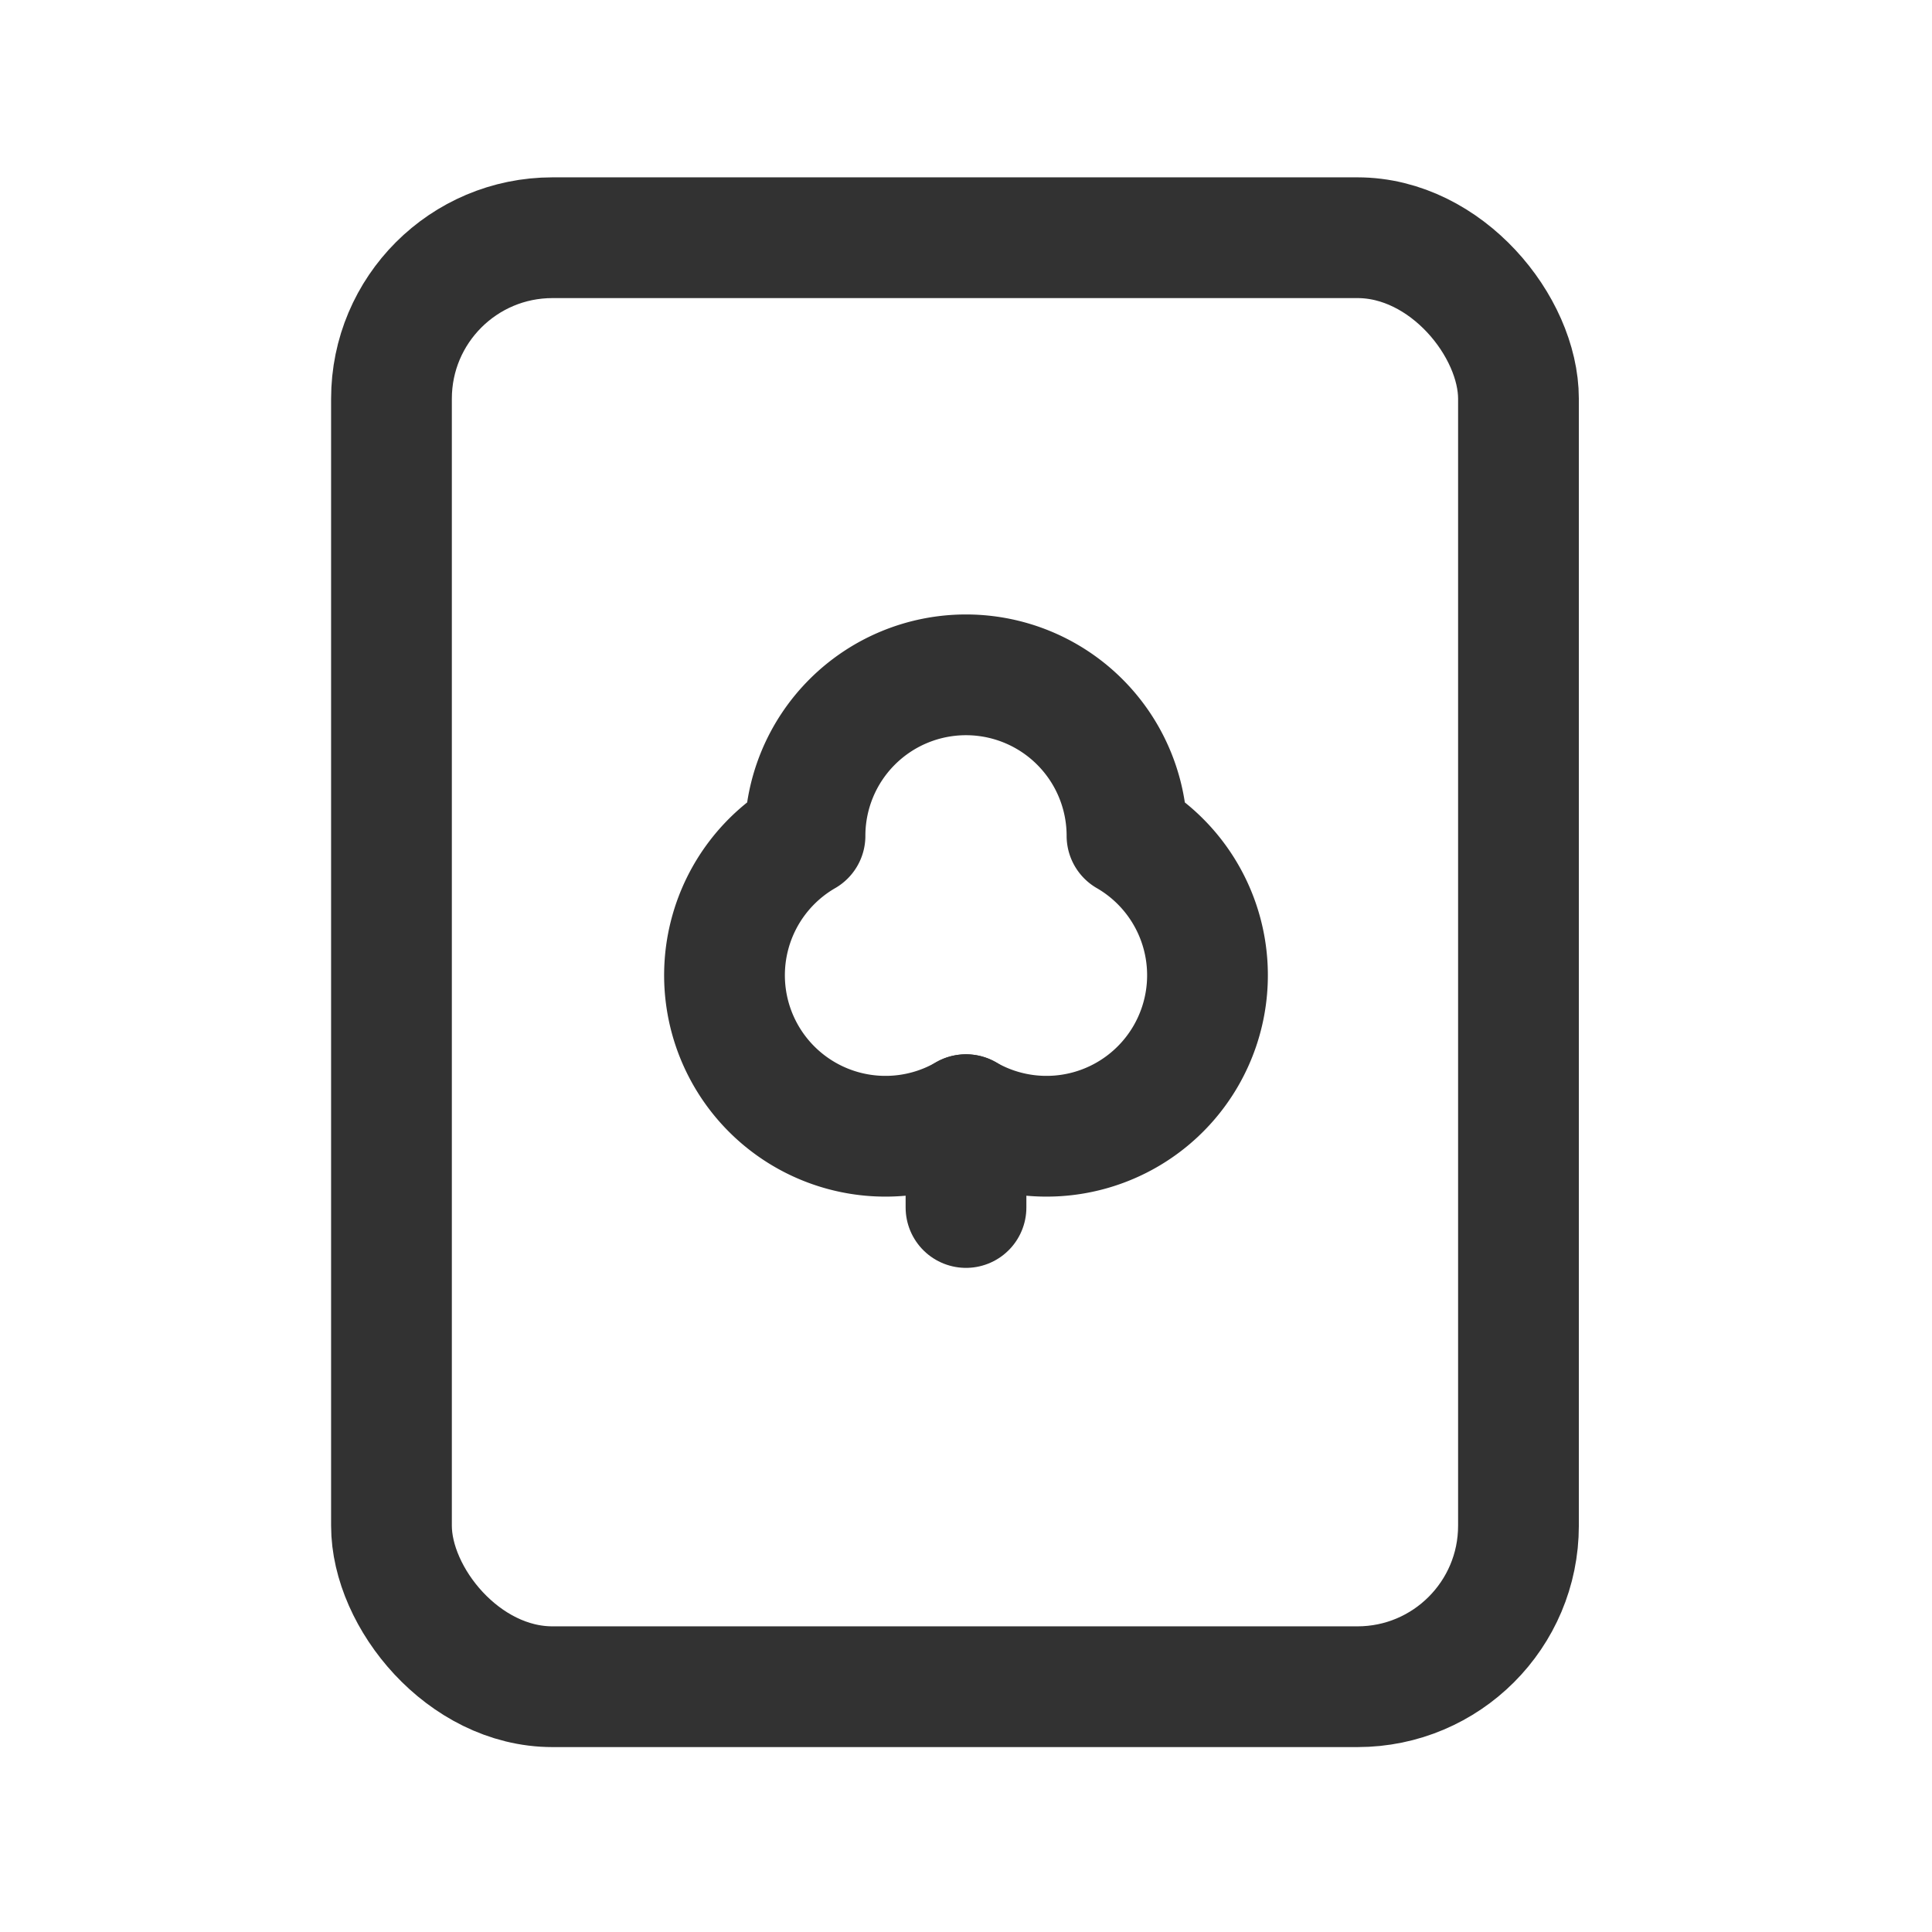 <svg id="Layer_3" data-name="Layer 3" xmlns="http://www.w3.org/2000/svg" viewBox="0 0 24 24"><title>card-clubs</title><line x1="12" y1="13.847" x2="12" y2="15" fill="none" stroke="#323232" stroke-linecap="round" stroke-linejoin="round" stroke-width="1.5"/><path d="M10,10.383A2,2,0,0,1,12,8.383h0A2,2,0,0,1,14,10.383a2,2,0,0,1,.732,2.732h0A2,2,0,0,1,12,13.847a2,2,0,0,1-2.732-.732h0A2,2,0,0,1,10,10.383Z" fill="none" stroke="#323232" stroke-linecap="round" stroke-linejoin="round" stroke-width="1.5"/><rect x="4.863" y="2.953" width="14" height="18" rx="2" stroke-width="1.5" stroke="#323232" stroke-linecap="round" stroke-linejoin="round" fill="none"/><rect width="24" height="24" fill="none"/></svg>